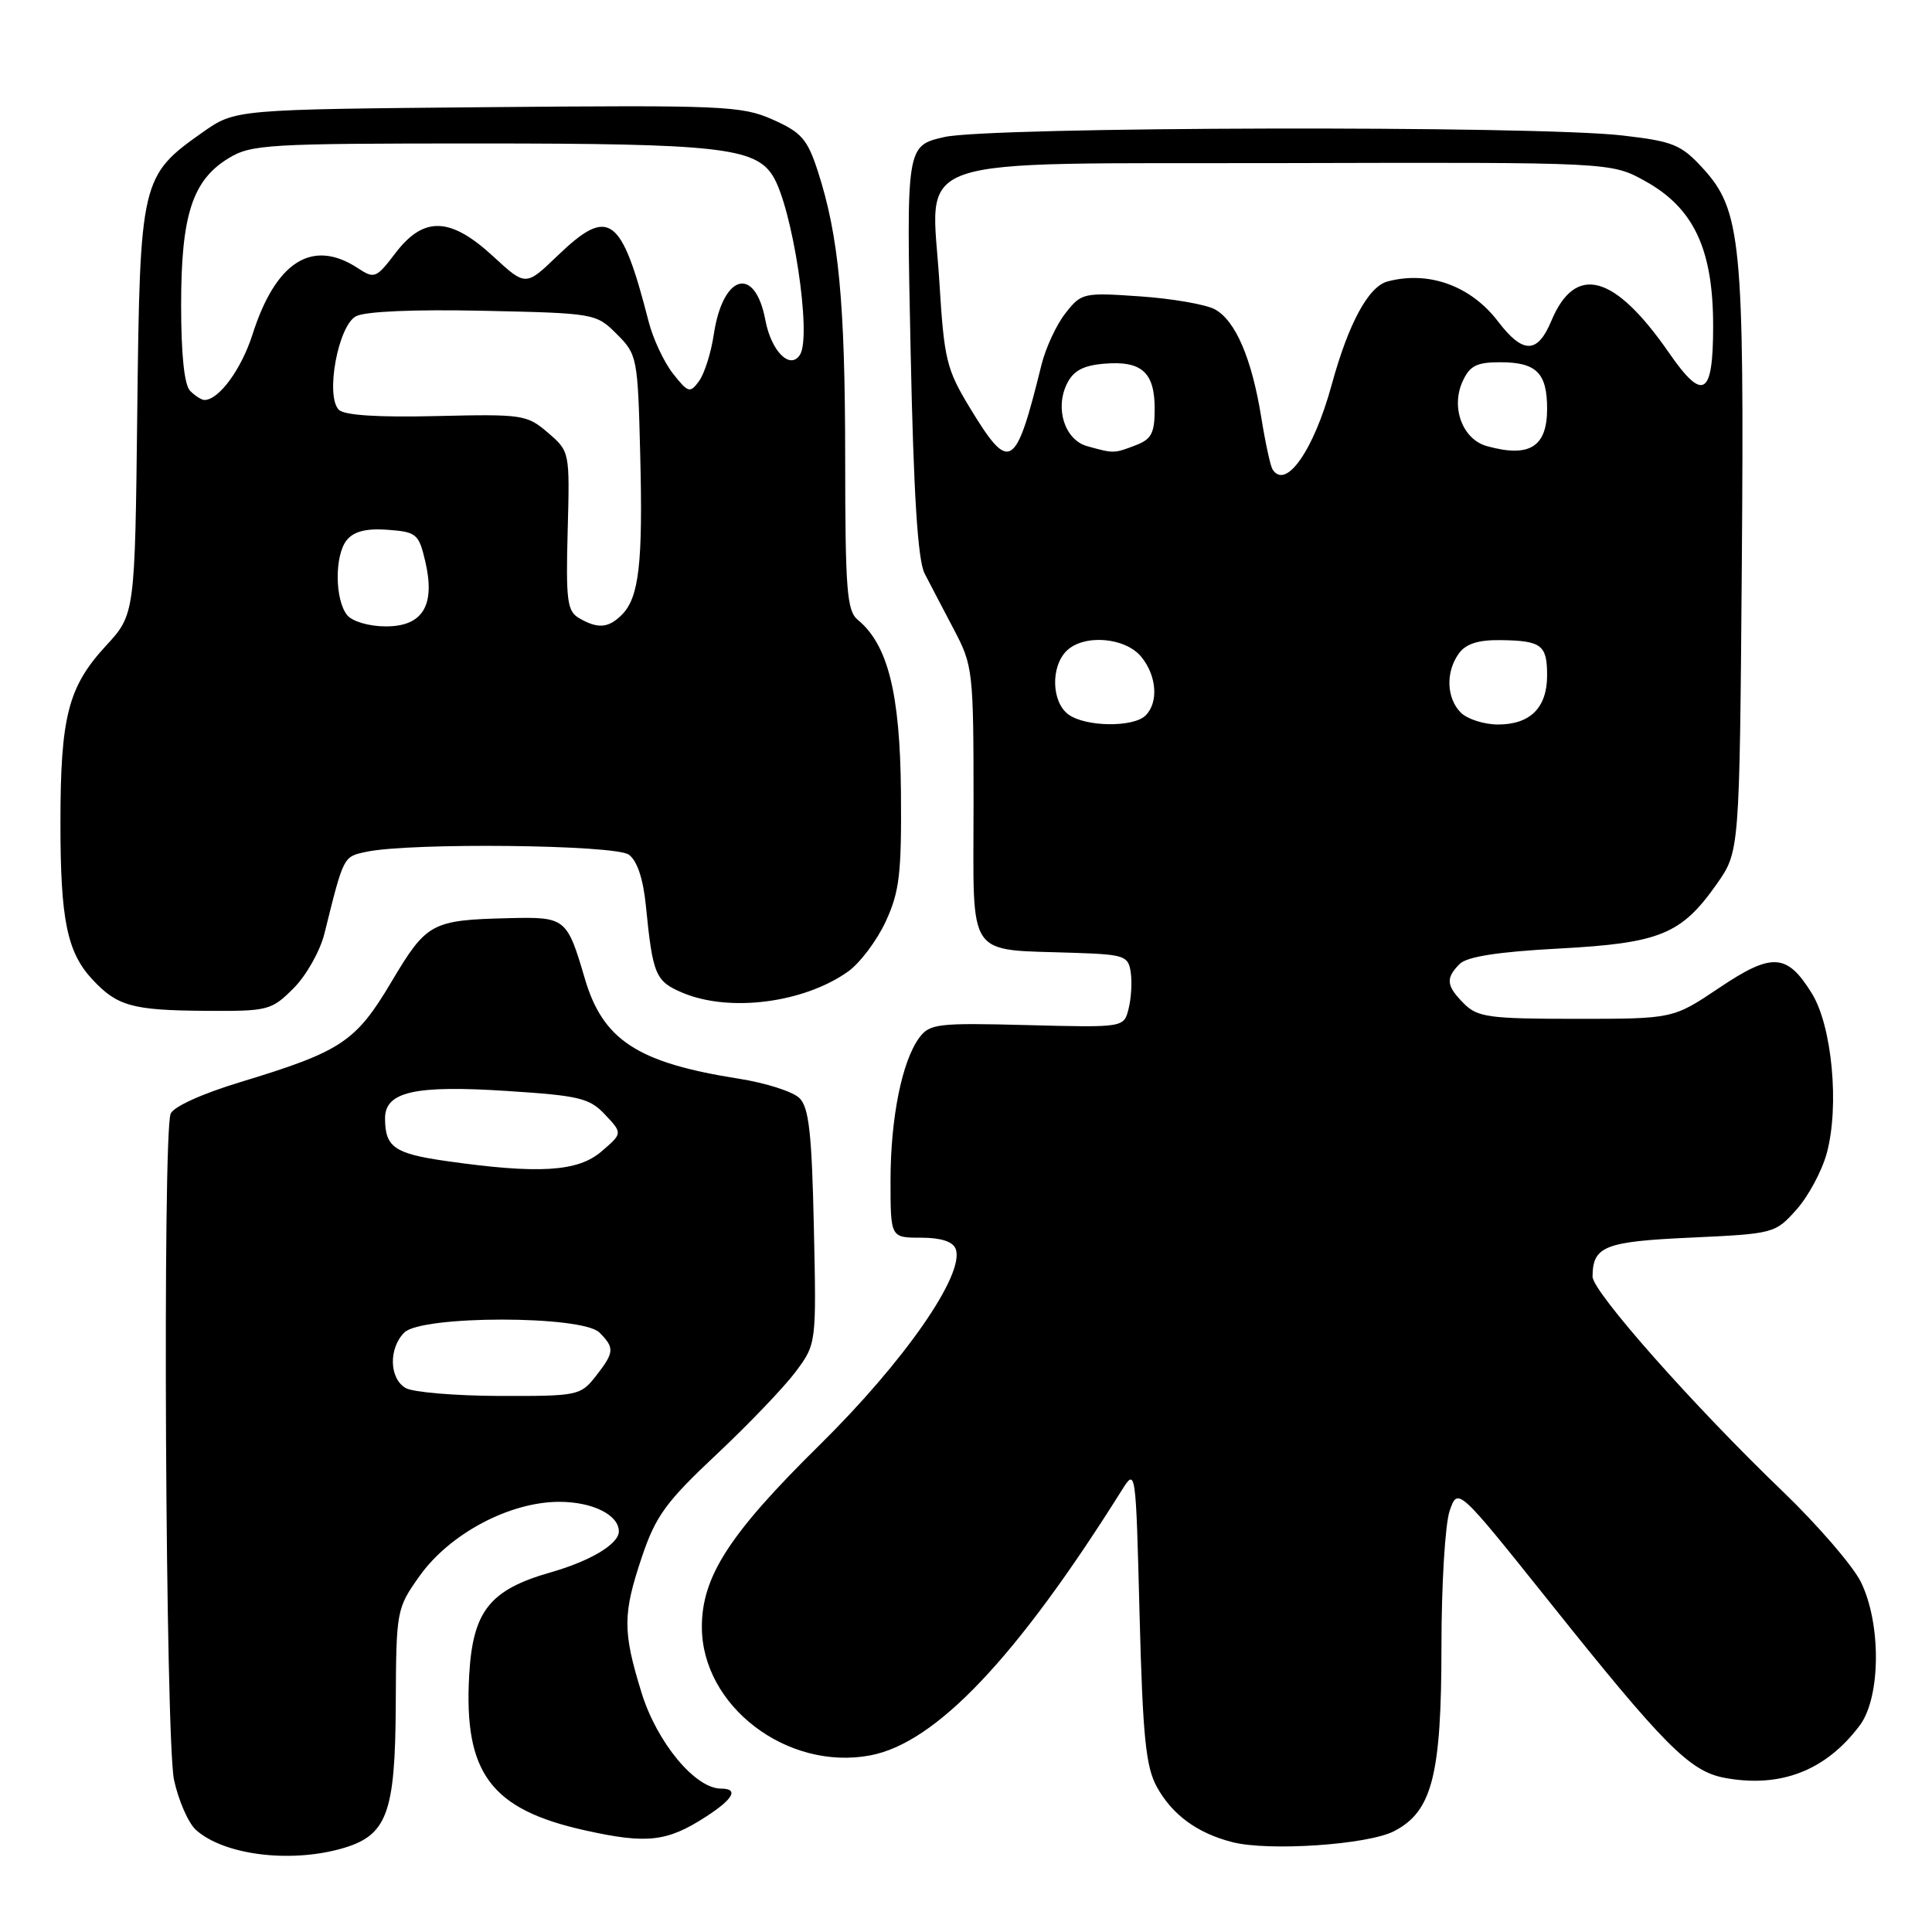 <?xml version="1.0" encoding="UTF-8" standalone="no"?>
<!DOCTYPE svg PUBLIC "-//W3C//DTD SVG 1.1//EN" "http://www.w3.org/Graphics/SVG/1.1/DTD/svg11.dtd" >
<svg xmlns="http://www.w3.org/2000/svg" xmlns:xlink="http://www.w3.org/1999/xlink" version="1.1" viewBox="0 0 256 256">
 <g >
 <path fill="currentColor"
d=" M 45.15 244.98 C 51.29 243.27 52.37 240.44 52.44 225.85 C 52.50 213.37 52.54 213.14 55.58 208.85 C 59.57 203.23 67.52 199.00 74.11 199.00 C 78.51 199.00 82.00 200.73 82.00 202.92 C 82.00 204.58 78.25 206.84 72.95 208.35 C 64.88 210.66 62.65 213.48 62.17 221.96 C 61.44 234.94 65.03 239.76 77.51 242.53 C 85.73 244.36 88.39 244.06 93.56 240.71 C 97.20 238.35 97.92 237.00 95.53 237.00 C 92.12 237.00 87.04 230.88 85.01 224.30 C 82.49 216.13 82.50 213.88 85.09 206.20 C 86.89 200.88 88.27 198.98 94.91 192.75 C 99.16 188.76 103.88 183.83 105.41 181.79 C 108.18 178.07 108.18 178.07 107.84 162.57 C 107.57 150.18 107.19 146.75 105.94 145.51 C 105.08 144.65 101.48 143.50 97.94 142.94 C 84.49 140.83 79.89 137.84 77.49 129.66 C 75.13 121.63 74.94 121.48 67.46 121.66 C 57.17 121.91 56.54 122.25 51.89 130.06 C 47.14 138.06 45.26 139.31 31.86 143.38 C 26.75 144.93 22.97 146.65 22.61 147.58 C 21.52 150.41 21.93 230.59 23.06 235.85 C 23.65 238.57 24.95 241.55 25.95 242.46 C 29.60 245.76 38.24 246.89 45.15 244.98 Z  M 184.72 242.64 C 189.77 240.04 191.00 235.22 191.00 218.13 C 191.00 209.97 191.49 201.90 192.09 200.18 C 193.17 197.07 193.17 197.07 205.29 212.23 C 220.52 231.31 223.90 234.70 228.50 235.57 C 235.92 236.96 241.95 234.62 246.44 228.61 C 249.22 224.88 249.29 215.10 246.56 209.59 C 245.49 207.45 240.83 202.05 236.19 197.59 C 224.43 186.30 211.00 171.13 211.02 169.15 C 211.05 165.13 212.60 164.51 224.05 163.99 C 235.05 163.48 235.22 163.44 238.04 160.28 C 239.62 158.52 241.42 155.15 242.06 152.79 C 243.75 146.56 242.76 135.97 240.09 131.65 C 236.79 126.30 234.82 126.18 227.78 130.91 C 221.69 135.00 221.69 135.00 208.84 135.00 C 197.33 135.00 195.79 134.79 194.00 133.00 C 191.63 130.63 191.52 129.63 193.41 127.73 C 194.39 126.76 198.48 126.12 206.52 125.69 C 219.96 124.97 222.78 123.82 227.49 117.12 C 230.50 112.83 230.50 112.83 230.80 74.79 C 231.13 32.09 230.71 27.84 225.63 22.29 C 222.75 19.16 221.72 18.73 214.97 17.95 C 203.38 16.61 131.11 16.78 125.12 18.16 C 120.09 19.32 120.09 19.32 120.66 46.41 C 121.06 65.58 121.61 74.23 122.52 76.00 C 123.23 77.38 124.98 80.71 126.40 83.42 C 128.92 88.20 129.00 88.87 129.00 106.62 C 129.00 127.45 127.83 125.74 142.50 126.26 C 149.00 126.48 149.52 126.67 149.83 128.85 C 150.02 130.15 149.89 132.32 149.54 133.68 C 148.92 136.16 148.92 136.16 136.11 135.83 C 124.25 135.52 123.19 135.65 121.81 137.50 C 119.52 140.60 118.00 148.14 118.00 156.44 C 118.00 164.00 118.00 164.00 122.03 164.00 C 124.67 164.00 126.26 164.51 126.63 165.48 C 127.90 168.79 119.86 180.38 108.57 191.50 C 96.65 203.25 93.00 208.90 93.00 215.58 C 93.00 226.05 104.29 234.67 115.30 232.60 C 123.99 230.97 134.68 219.71 148.62 197.50 C 150.50 194.50 150.50 194.50 151.00 214.00 C 151.42 230.09 151.82 234.07 153.27 236.74 C 155.30 240.45 158.63 242.90 163.28 244.09 C 168.09 245.33 181.25 244.44 184.72 242.64 Z  M 38.90 130.95 C 40.58 129.27 42.42 126.01 42.99 123.70 C 45.56 113.35 45.47 113.53 48.54 112.87 C 54.34 111.63 81.51 111.92 83.33 113.25 C 84.43 114.06 85.23 116.46 85.58 120.00 C 86.50 129.24 86.84 130.03 90.50 131.57 C 96.71 134.16 106.53 132.89 112.38 128.73 C 113.96 127.60 116.20 124.62 117.37 122.09 C 119.19 118.14 119.47 115.76 119.38 104.95 C 119.26 91.85 117.65 85.42 113.66 82.13 C 112.21 80.93 112.00 78.17 111.99 60.63 C 111.98 40.03 111.14 31.20 108.35 22.64 C 106.98 18.43 106.18 17.53 102.38 15.84 C 98.27 14.02 95.85 13.92 64.58 14.20 C 31.17 14.50 31.17 14.50 26.88 17.51 C 18.68 23.28 18.54 23.86 18.19 54.45 C 17.88 81.41 17.88 81.41 14.01 85.60 C 9.03 91.01 8.01 94.97 8.01 109.01 C 8.00 121.83 8.88 126.17 12.23 129.77 C 15.52 133.31 17.50 133.87 27.17 133.94 C 35.55 134.00 35.95 133.89 38.90 130.95 Z  M 53.75 183.92 C 51.57 182.65 51.48 178.67 53.57 176.57 C 55.86 174.28 77.14 174.28 79.43 176.57 C 81.47 178.61 81.41 179.20 78.93 182.37 C 76.92 184.92 76.54 185.00 66.18 184.97 C 60.30 184.95 54.71 184.48 53.75 183.92 Z  M 59.03 153.83 C 52.27 152.86 51.04 152.00 51.02 148.23 C 50.99 144.66 54.93 143.76 67.19 144.56 C 76.79 145.18 78.12 145.50 80.19 147.71 C 82.50 150.17 82.50 150.17 79.69 152.58 C 76.57 155.27 71.34 155.59 59.03 153.83 Z  M 141.57 94.67 C 139.34 93.04 139.20 88.37 141.31 86.26 C 143.59 83.99 149.12 84.43 151.24 87.05 C 153.28 89.56 153.53 93.07 151.80 94.80 C 150.19 96.41 143.83 96.33 141.57 94.67 Z  M 193.57 94.43 C 191.65 92.51 191.54 89.01 193.32 86.57 C 194.25 85.30 195.90 84.78 198.82 84.82 C 204.26 84.89 205.00 85.45 205.00 89.49 C 205.00 93.77 202.77 96.00 198.50 96.00 C 196.65 96.00 194.44 95.29 193.57 94.43 Z  M 168.61 62.18 C 168.33 61.72 167.66 58.65 167.13 55.34 C 165.87 47.49 163.70 42.45 160.96 40.98 C 159.74 40.33 155.28 39.56 151.05 39.27 C 143.56 38.75 143.29 38.81 141.18 41.50 C 139.98 43.02 138.55 46.11 137.99 48.38 C 134.56 62.29 133.80 62.74 128.49 54.00 C 125.42 48.94 125.10 47.62 124.48 37.48 C 123.43 20.20 118.99 21.73 170.58 21.61 C 213.50 21.50 213.50 21.50 218.00 24.00 C 224.45 27.58 227.00 33.03 227.00 43.21 C 227.00 52.49 225.68 53.29 221.15 46.75 C 213.92 36.30 208.74 34.90 205.55 42.54 C 203.73 46.90 201.80 46.92 198.51 42.61 C 194.90 37.87 189.33 35.85 183.87 37.29 C 181.33 37.95 178.68 42.85 176.45 51.00 C 174.08 59.69 170.35 65.00 168.61 62.18 Z  M 144.06 59.12 C 141.09 58.29 139.75 54.14 141.38 50.84 C 142.24 49.11 143.54 48.42 146.34 48.19 C 151.27 47.78 153.00 49.33 153.00 54.15 C 153.00 57.42 152.58 58.21 150.43 59.02 C 147.62 60.10 147.56 60.10 144.06 59.12 Z  M 197.01 59.11 C 193.80 58.21 192.22 54.01 193.80 50.54 C 194.75 48.46 195.66 48.00 198.78 48.00 C 203.58 48.00 205.00 49.41 205.00 54.16 C 205.00 59.23 202.66 60.68 197.01 59.11 Z  M 46.02 81.53 C 44.35 79.51 44.31 73.53 45.97 71.54 C 46.91 70.40 48.57 69.99 51.38 70.20 C 55.18 70.48 55.49 70.74 56.34 74.34 C 57.72 80.20 56.04 83.00 51.14 83.00 C 48.93 83.00 46.72 82.36 46.02 81.53 Z  M 76.72 81.90 C 75.16 80.99 74.97 79.56 75.22 70.35 C 75.50 59.84 75.50 59.83 72.61 57.34 C 69.83 54.95 69.25 54.86 57.87 55.13 C 50.12 55.32 45.63 55.03 44.90 54.30 C 43.09 52.49 44.79 43.19 47.16 41.91 C 48.38 41.26 54.87 40.98 64.05 41.18 C 78.82 41.50 78.99 41.53 81.73 44.27 C 84.43 46.97 84.51 47.36 84.83 60.17 C 85.20 74.67 84.68 79.17 82.39 81.47 C 80.61 83.24 79.21 83.35 76.72 81.90 Z  M 25.20 51.80 C 24.42 51.02 24.00 47.00 24.00 40.42 C 24.00 28.52 25.49 23.89 30.28 20.97 C 33.29 19.13 35.43 19.01 63.50 19.01 C 95.06 19.01 100.06 19.56 102.40 23.30 C 105.00 27.45 107.59 44.43 106.01 46.99 C 104.72 49.07 102.20 46.57 101.42 42.44 C 100.05 35.12 95.78 36.30 94.58 44.32 C 94.22 46.74 93.34 49.52 92.63 50.49 C 91.43 52.13 91.19 52.06 89.17 49.50 C 87.98 47.98 86.53 44.89 85.95 42.62 C 82.33 28.51 80.70 27.33 73.86 33.90 C 69.66 37.94 69.66 37.94 65.35 33.97 C 59.68 28.74 56.15 28.62 52.41 33.52 C 49.85 36.88 49.62 36.98 47.40 35.52 C 41.39 31.59 36.55 34.64 33.46 44.31 C 31.98 48.94 29.00 53.00 27.09 53.00 C 26.71 53.00 25.86 52.46 25.20 51.80 Z "/>
</g>
</svg>